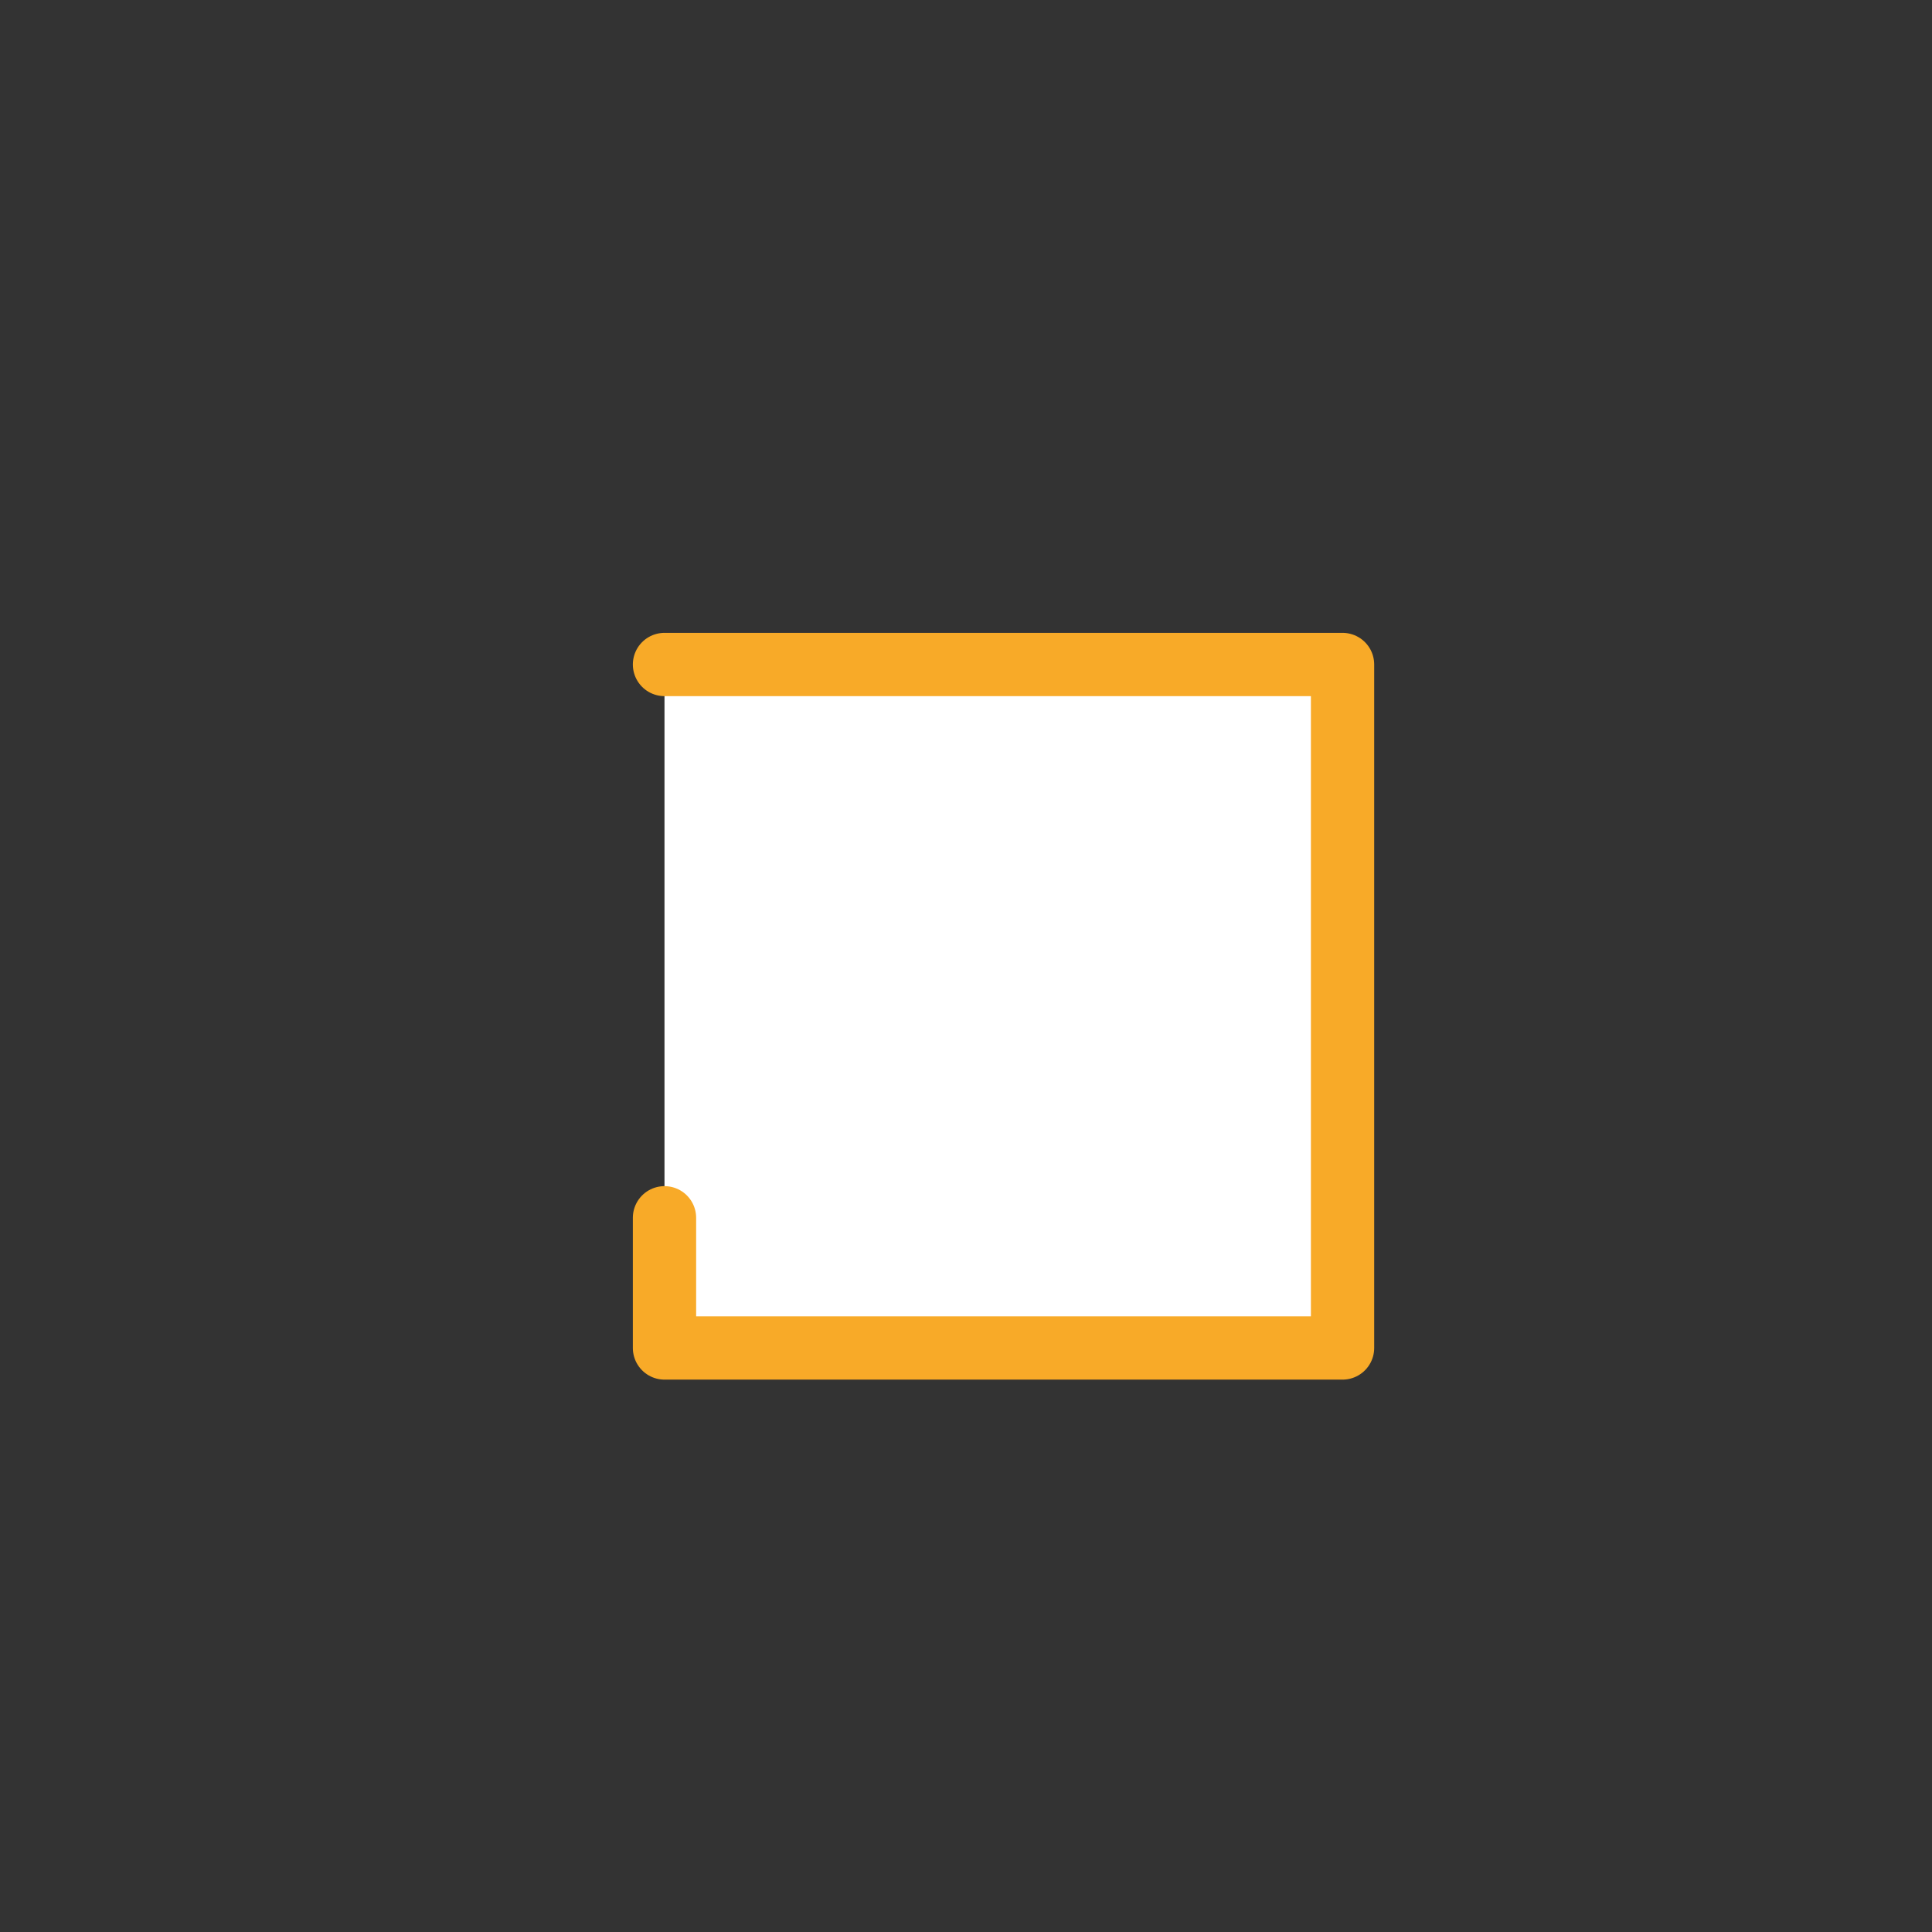 <svg version="1.1"
     xmlns="http://www.w3.org/2000/svg" xmlns:xlink="http://www.w3.org/1999/xlink" xmlns:a="http://ns.adobe.com/AdobeSVGViewerExtensions/3.0/"
     x="0px" y="0px" width="60.7px" height="60.7px" viewBox="0 0 213.7 213.7" enable-background="new 0 0 213.7 213.7"
     xml:space="preserve">
  <rect x="0" y="0" width="213.7" height="213.7" fill="#333333" stroke="none"/>
  <style>

circle {
  stroke: #f8aa28;
  stroke-dasharray: 650;
  stroke-dashoffset: 650;
  transition: all 0.5s ease-in-out;
  opacity: 0.3;
}


polygon {
  transition: all 0.7s ease-in-out;
  stroke-dasharray: 240;
  stroke-dashoffset: 480;
  stroke: #000;
  transform: translateY(0);
}
polygon {
  stroke-dashoffset: 0;
  opacity: 1;
  stroke: #f8aa28;
  animation: nudge 0.7s ease-in-out;
}
@keyframes nudge {
  0% {
    transform: translateX(0);
  }
  30% {
    transform: translateX(-5px);
  }
  50% {
    transform: translateX(5px);
  }
  70% {
    transform: translateX(-2px);
  }
  100% {
    transform: translateX(0);
  }
}

  </style>
  <polygon  class='triangle' id="XMLID_18_" fill="white" stroke-width="7" stroke-linecap="round" stroke-linejoin="round" stroke-miterlimit="10" points="
    73.5,73.5 148.5,73.5 148.5,149.1 73.5,149.1"/>
    
  <circle class='circle' id="XMLID_17_" fill="none"  stroke-width="7" stroke-linecap="round" stroke-linejoin="round" stroke-miterlimit="10" cx="106.8" cy="106.8" r="103.3"/>
      </svg>